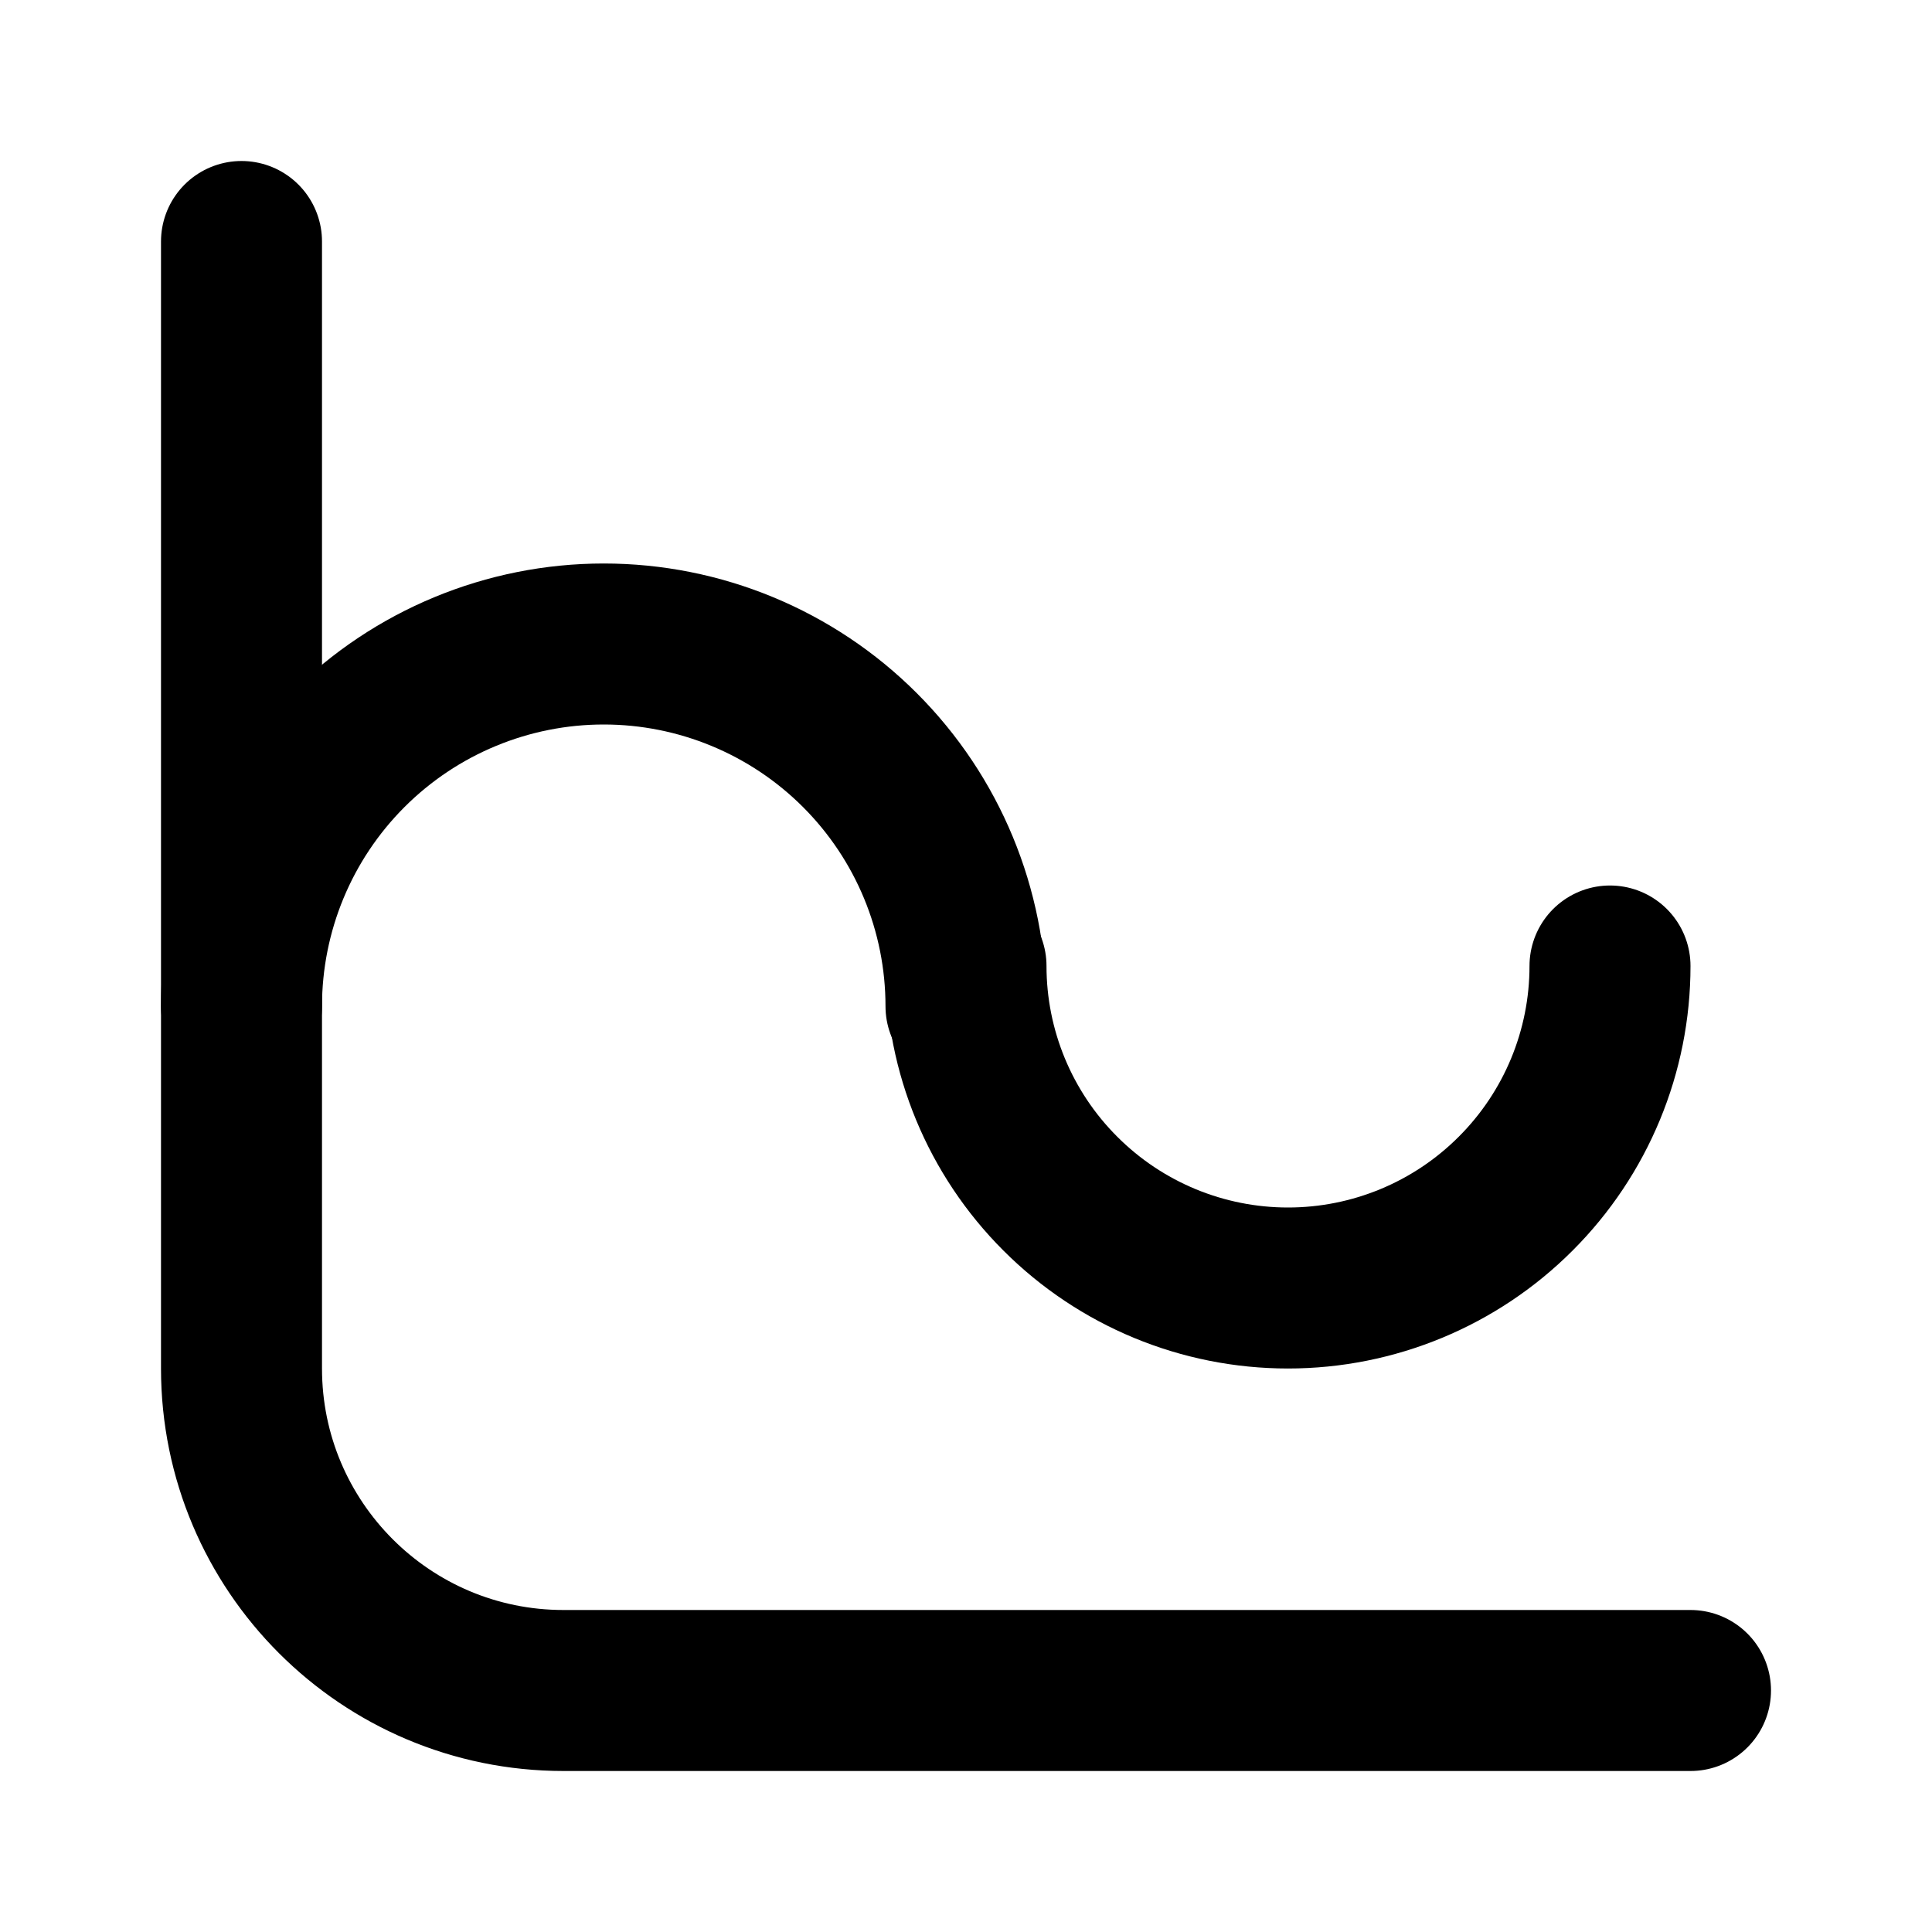 <svg
  xmlns="http://www.w3.org/2000/svg"
  width="24"
  height="24"
  viewBox="0 0 24 24"
  fill="none"
  stroke="currentColor"
  stroke-width="2"
  stroke-linecap="round"
  stroke-linejoin="round"
>
  <path d="M21 21H7C4.791 21 3 19.209 3 17L3 3"/>
  <path d="M12 12.5C12 11.306 11.526 10.162 10.682 9.318C9.838 8.474 8.693 8 7.5 8C6.307 8 5.162 8.474 4.318 9.318C3.474 10.162 3 11.306 3 12.5"/>
  <path d="M12 12C12 13.061 12.421 14.078 13.172 14.828C13.922 15.579 14.939 16 16 16C17.061 16 18.078 15.579 18.828 14.828C19.579 14.078 20 13.061 20 12"/>
</svg>
